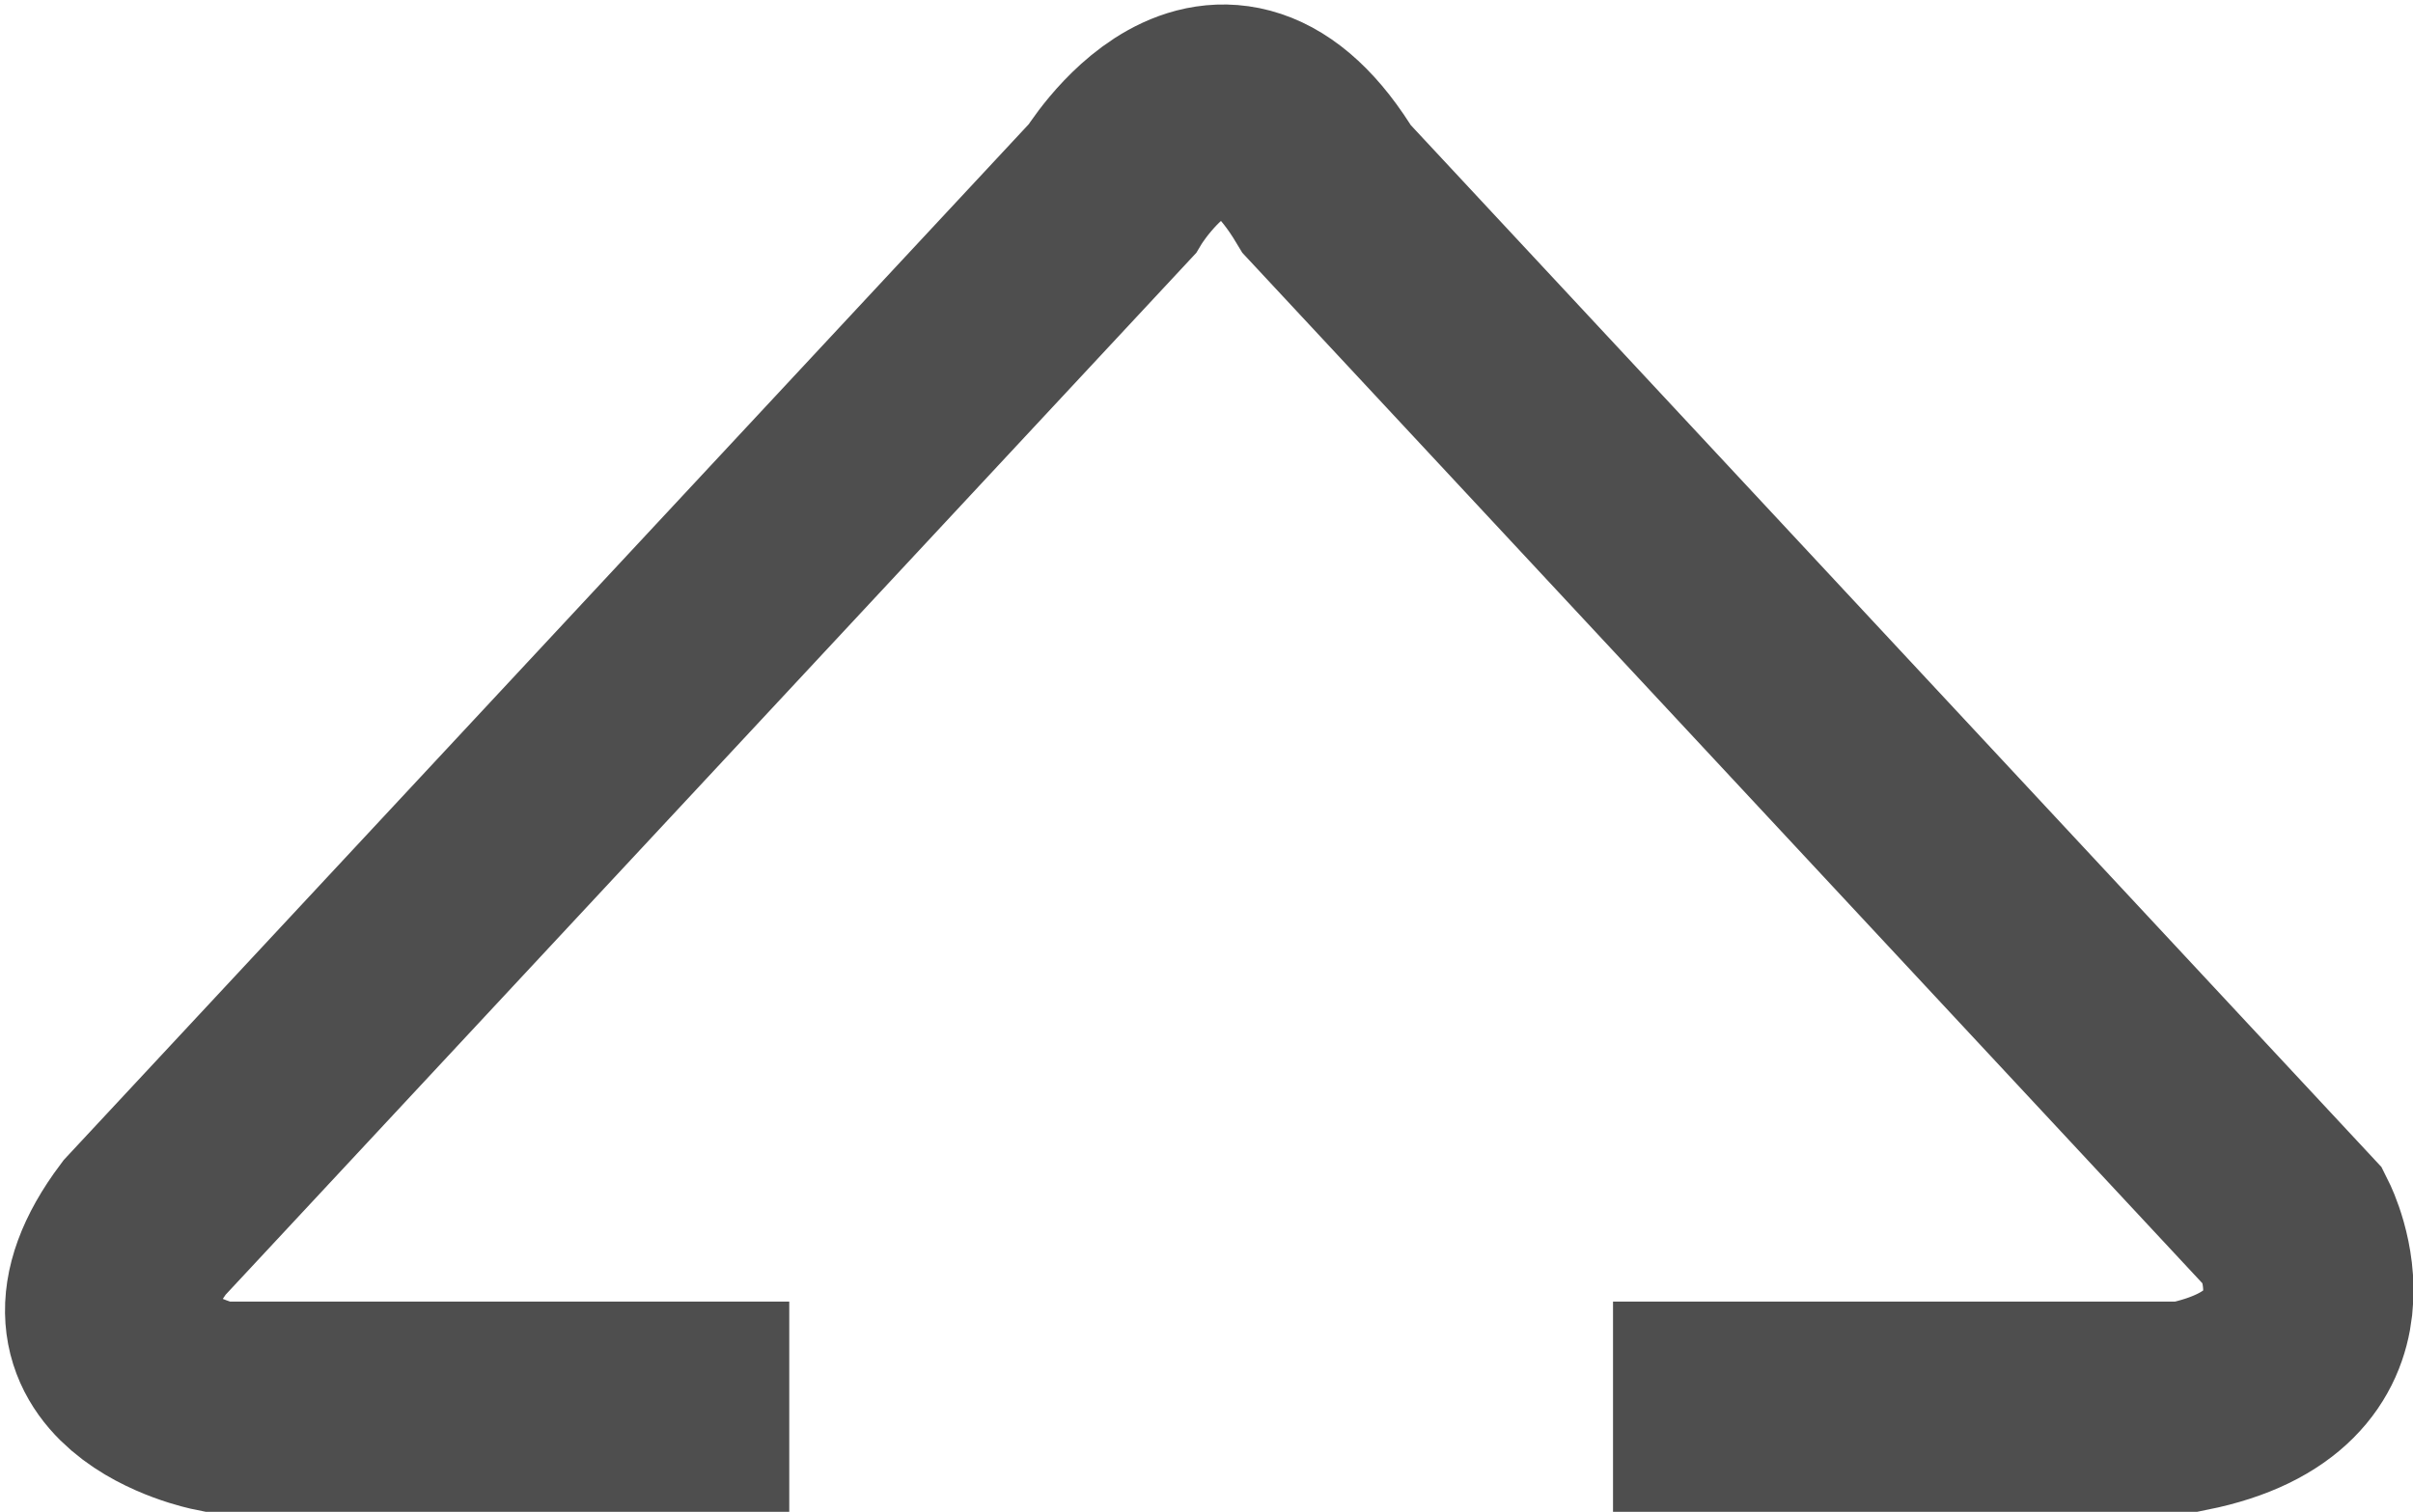 <svg xmlns="http://www.w3.org/2000/svg" width="11.474" height="7.191" viewBox="0 0 11.474 7.191"><defs><style>.a{fill:none;stroke:#4e4e4e;stroke-miterlimit:10;}</style></defs><path class="a" d="M9,8.333V5.608s.17-.852.852-.341l4.939,4.6s.852.511,0,1.022l-4.939,4.6s-.681.341-.852-.511V12.25" transform="translate(-4.58 15.691) rotate(-90)"/></svg>